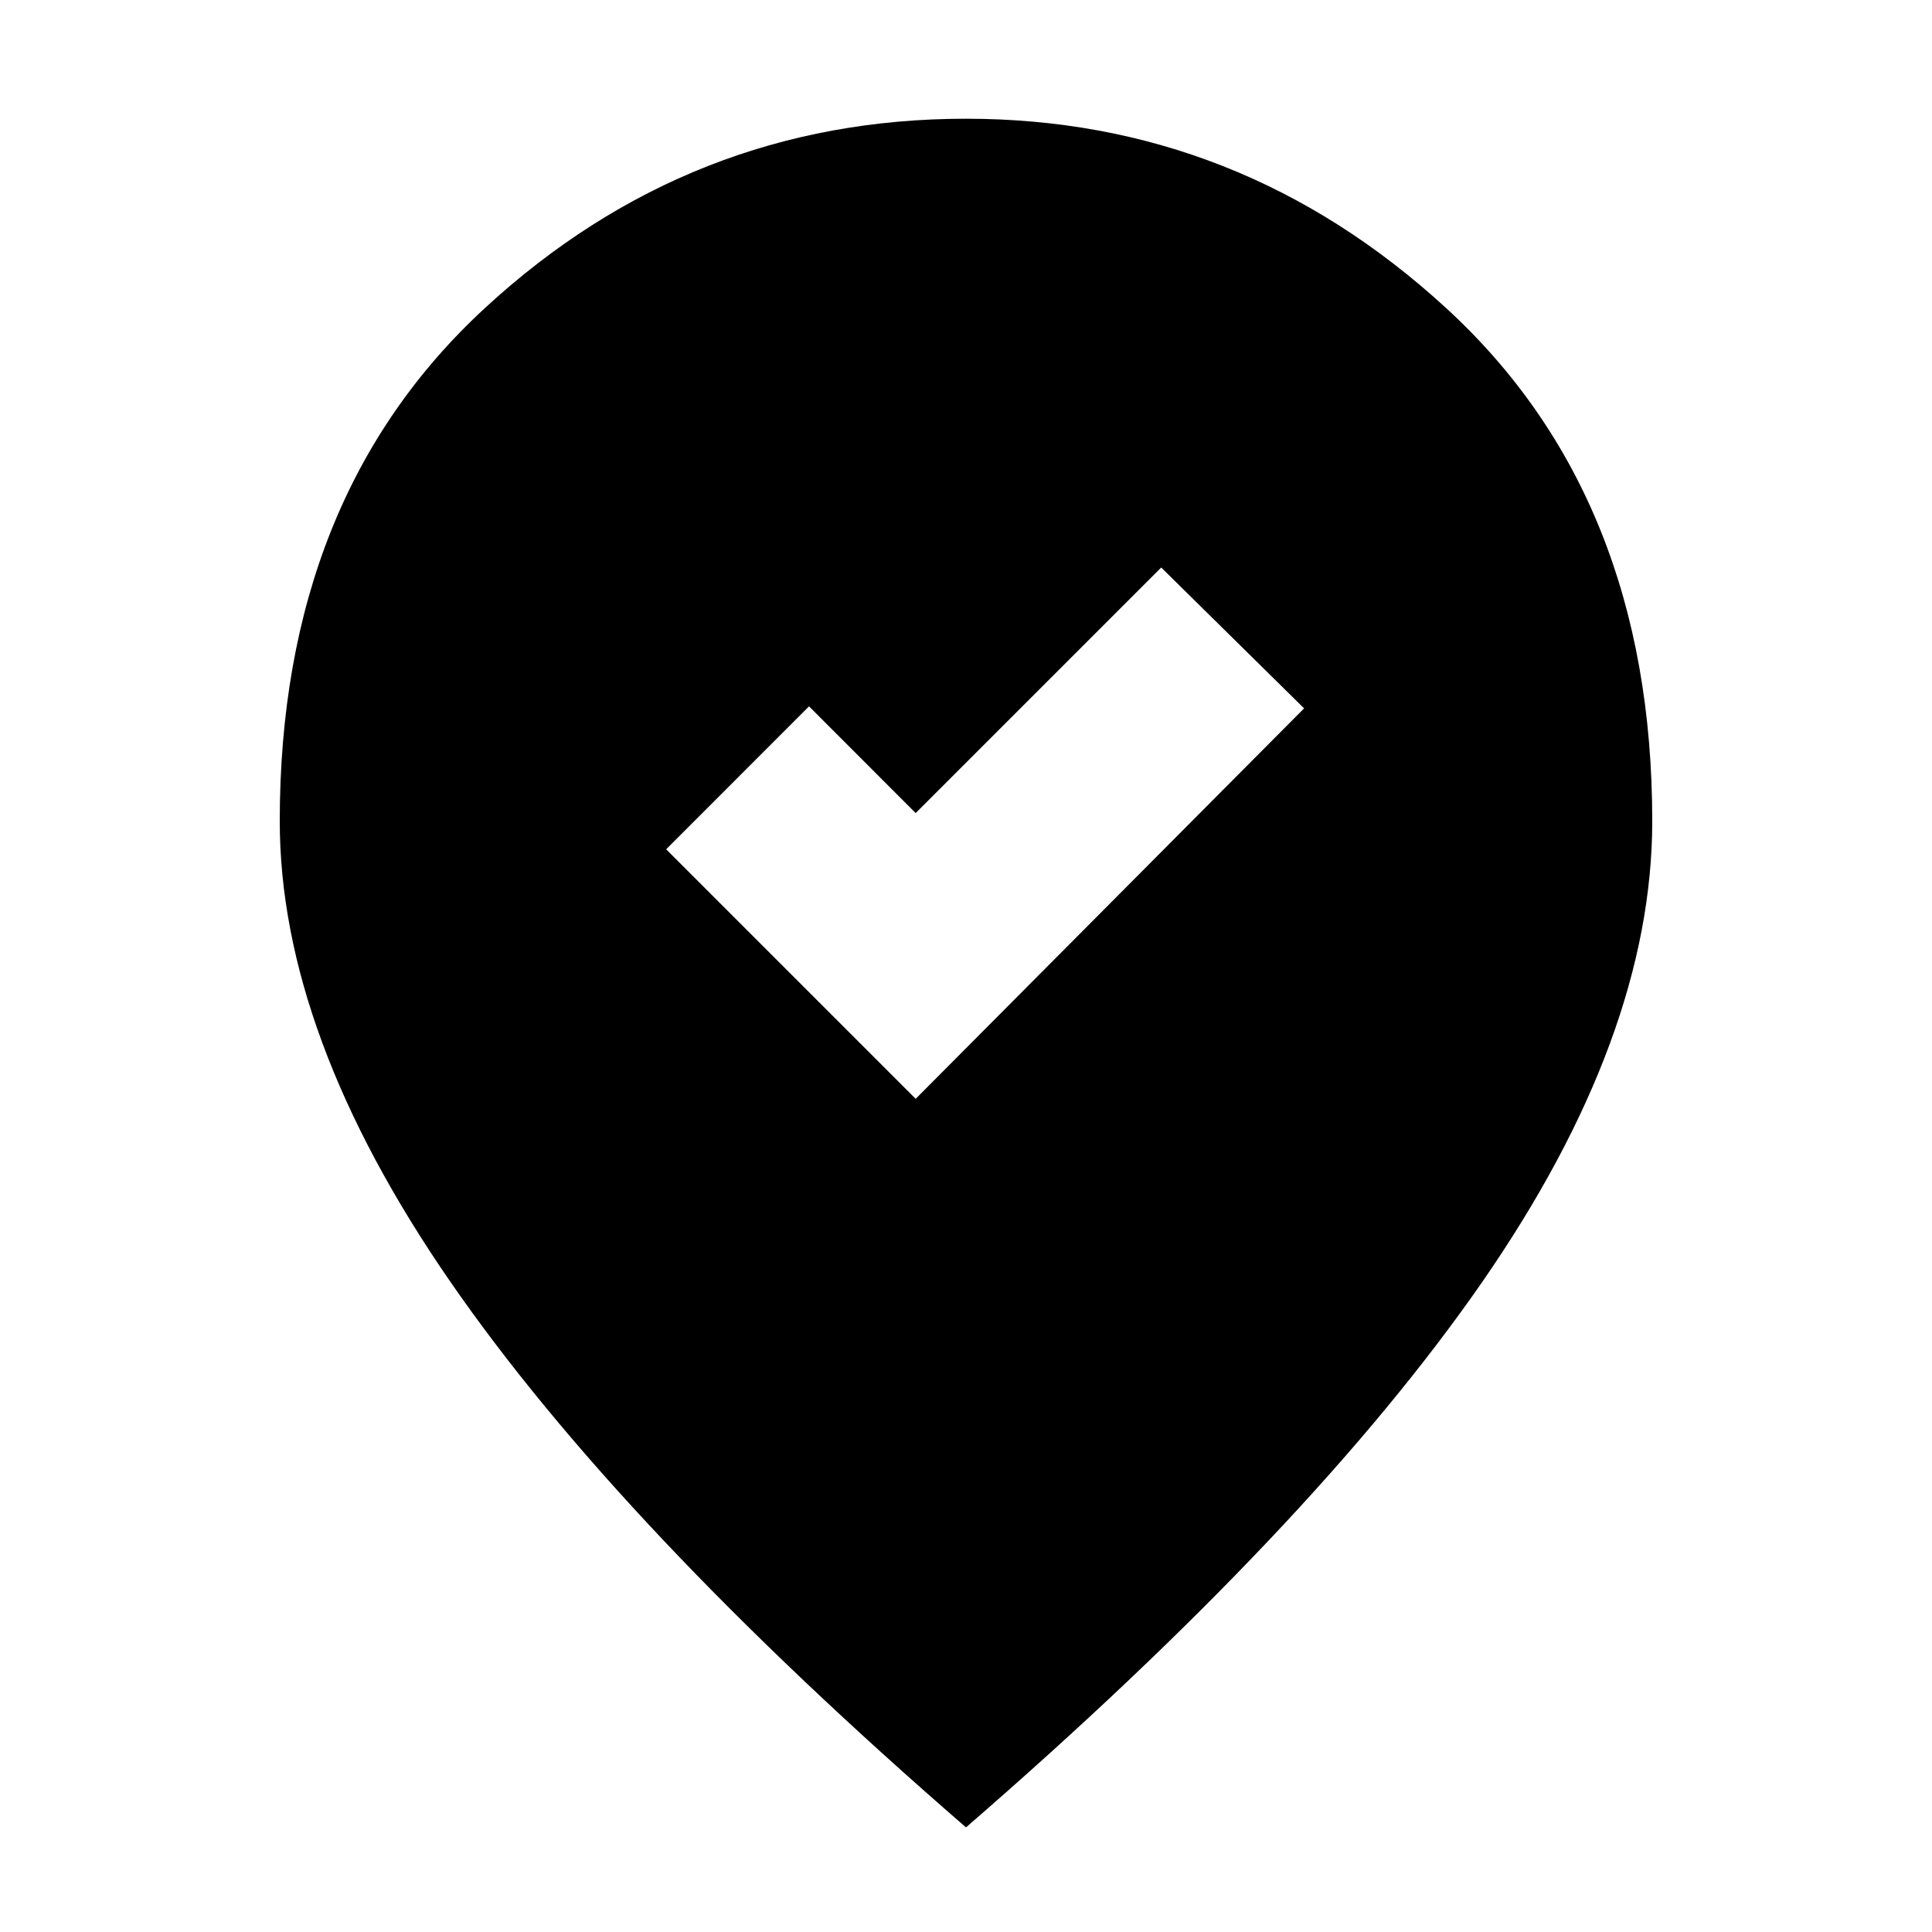 <svg xmlns="http://www.w3.org/2000/svg" height="20" width="20"><path d="M9.479 11.375 13.5 7.333 12.021 5.875 9.479 8.417 8.375 7.312 6.896 8.792ZM10 18.917Q6.417 15.812 4.656 13.26Q2.896 10.708 2.896 8.5Q2.896 5.146 5.021 3.188Q7.146 1.229 10 1.229Q12.833 1.229 14.969 3.188Q17.104 5.146 17.104 8.5Q17.104 10.729 15.344 13.271Q13.583 15.812 10 18.917Z"/></svg>